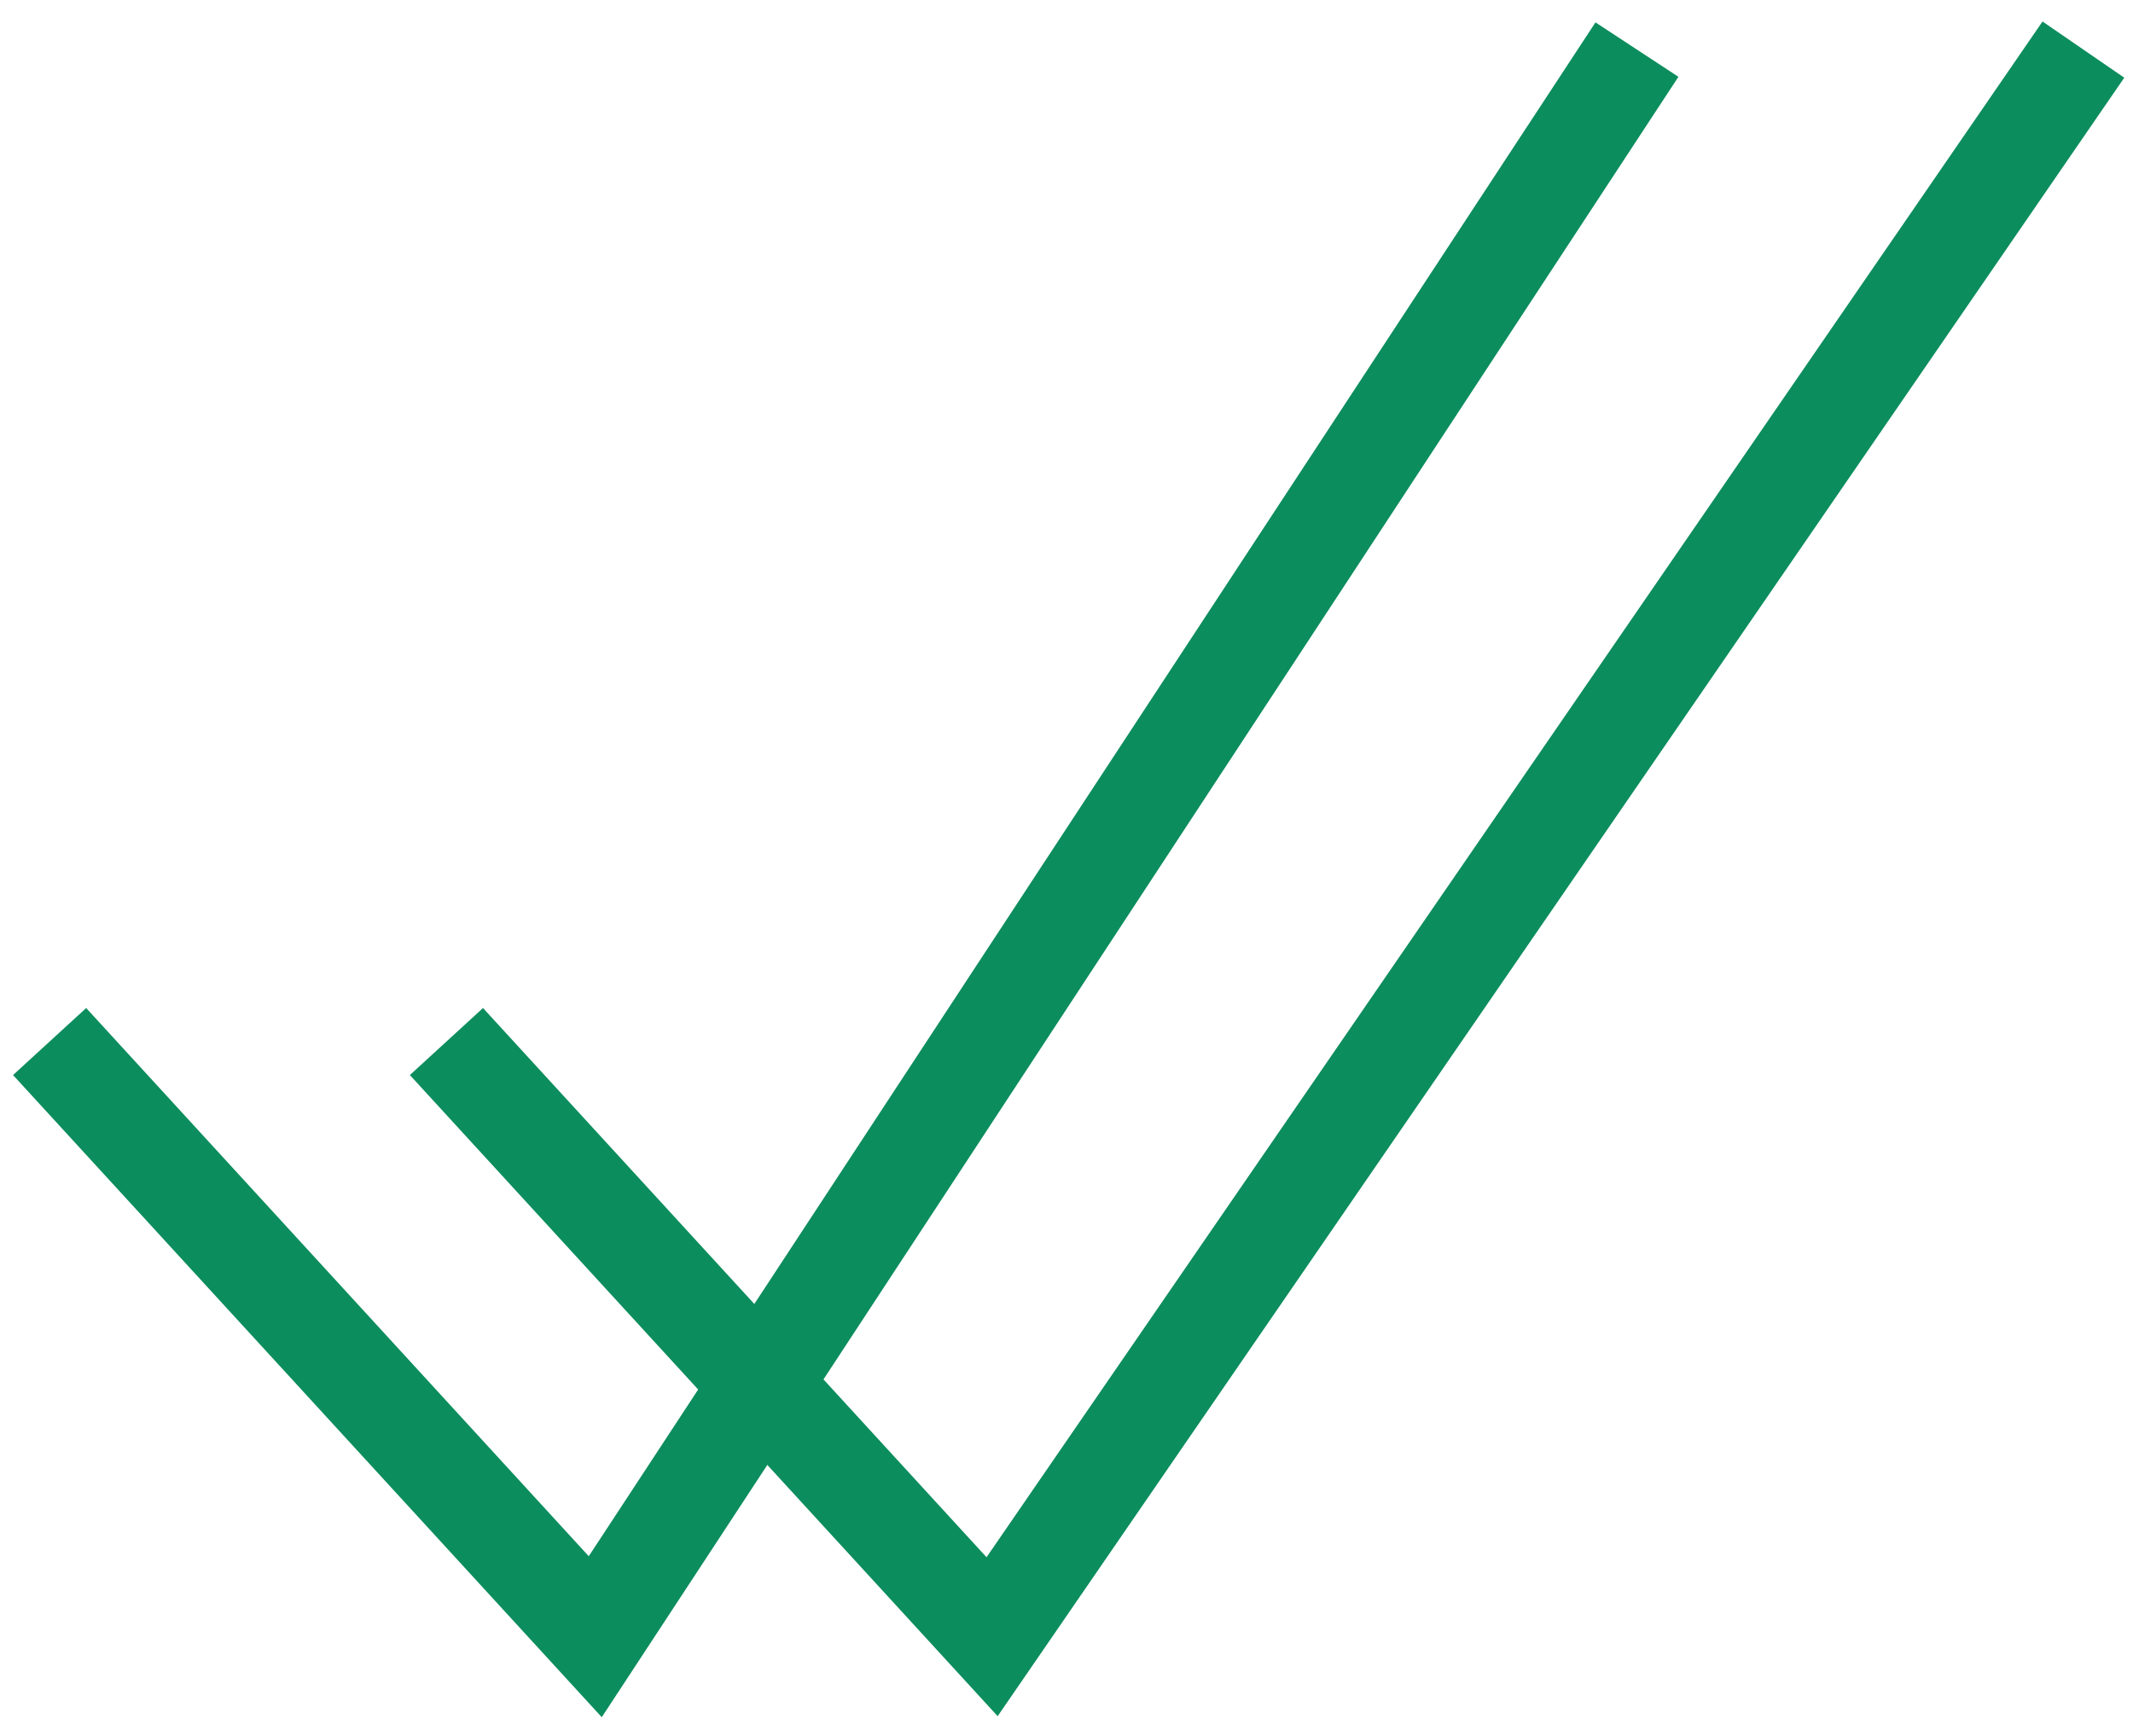 <svg width="43" height="35" viewBox="0 0 43 35" fill="none" xmlns="http://www.w3.org/2000/svg">
<path d="M1 21L12 33L33 1" stroke="#0C8D5D" stroke-width="2"/>
<path d="M9 21L20 33L42 1" stroke="#0C8D5D" stroke-width="2"/>
</svg>

